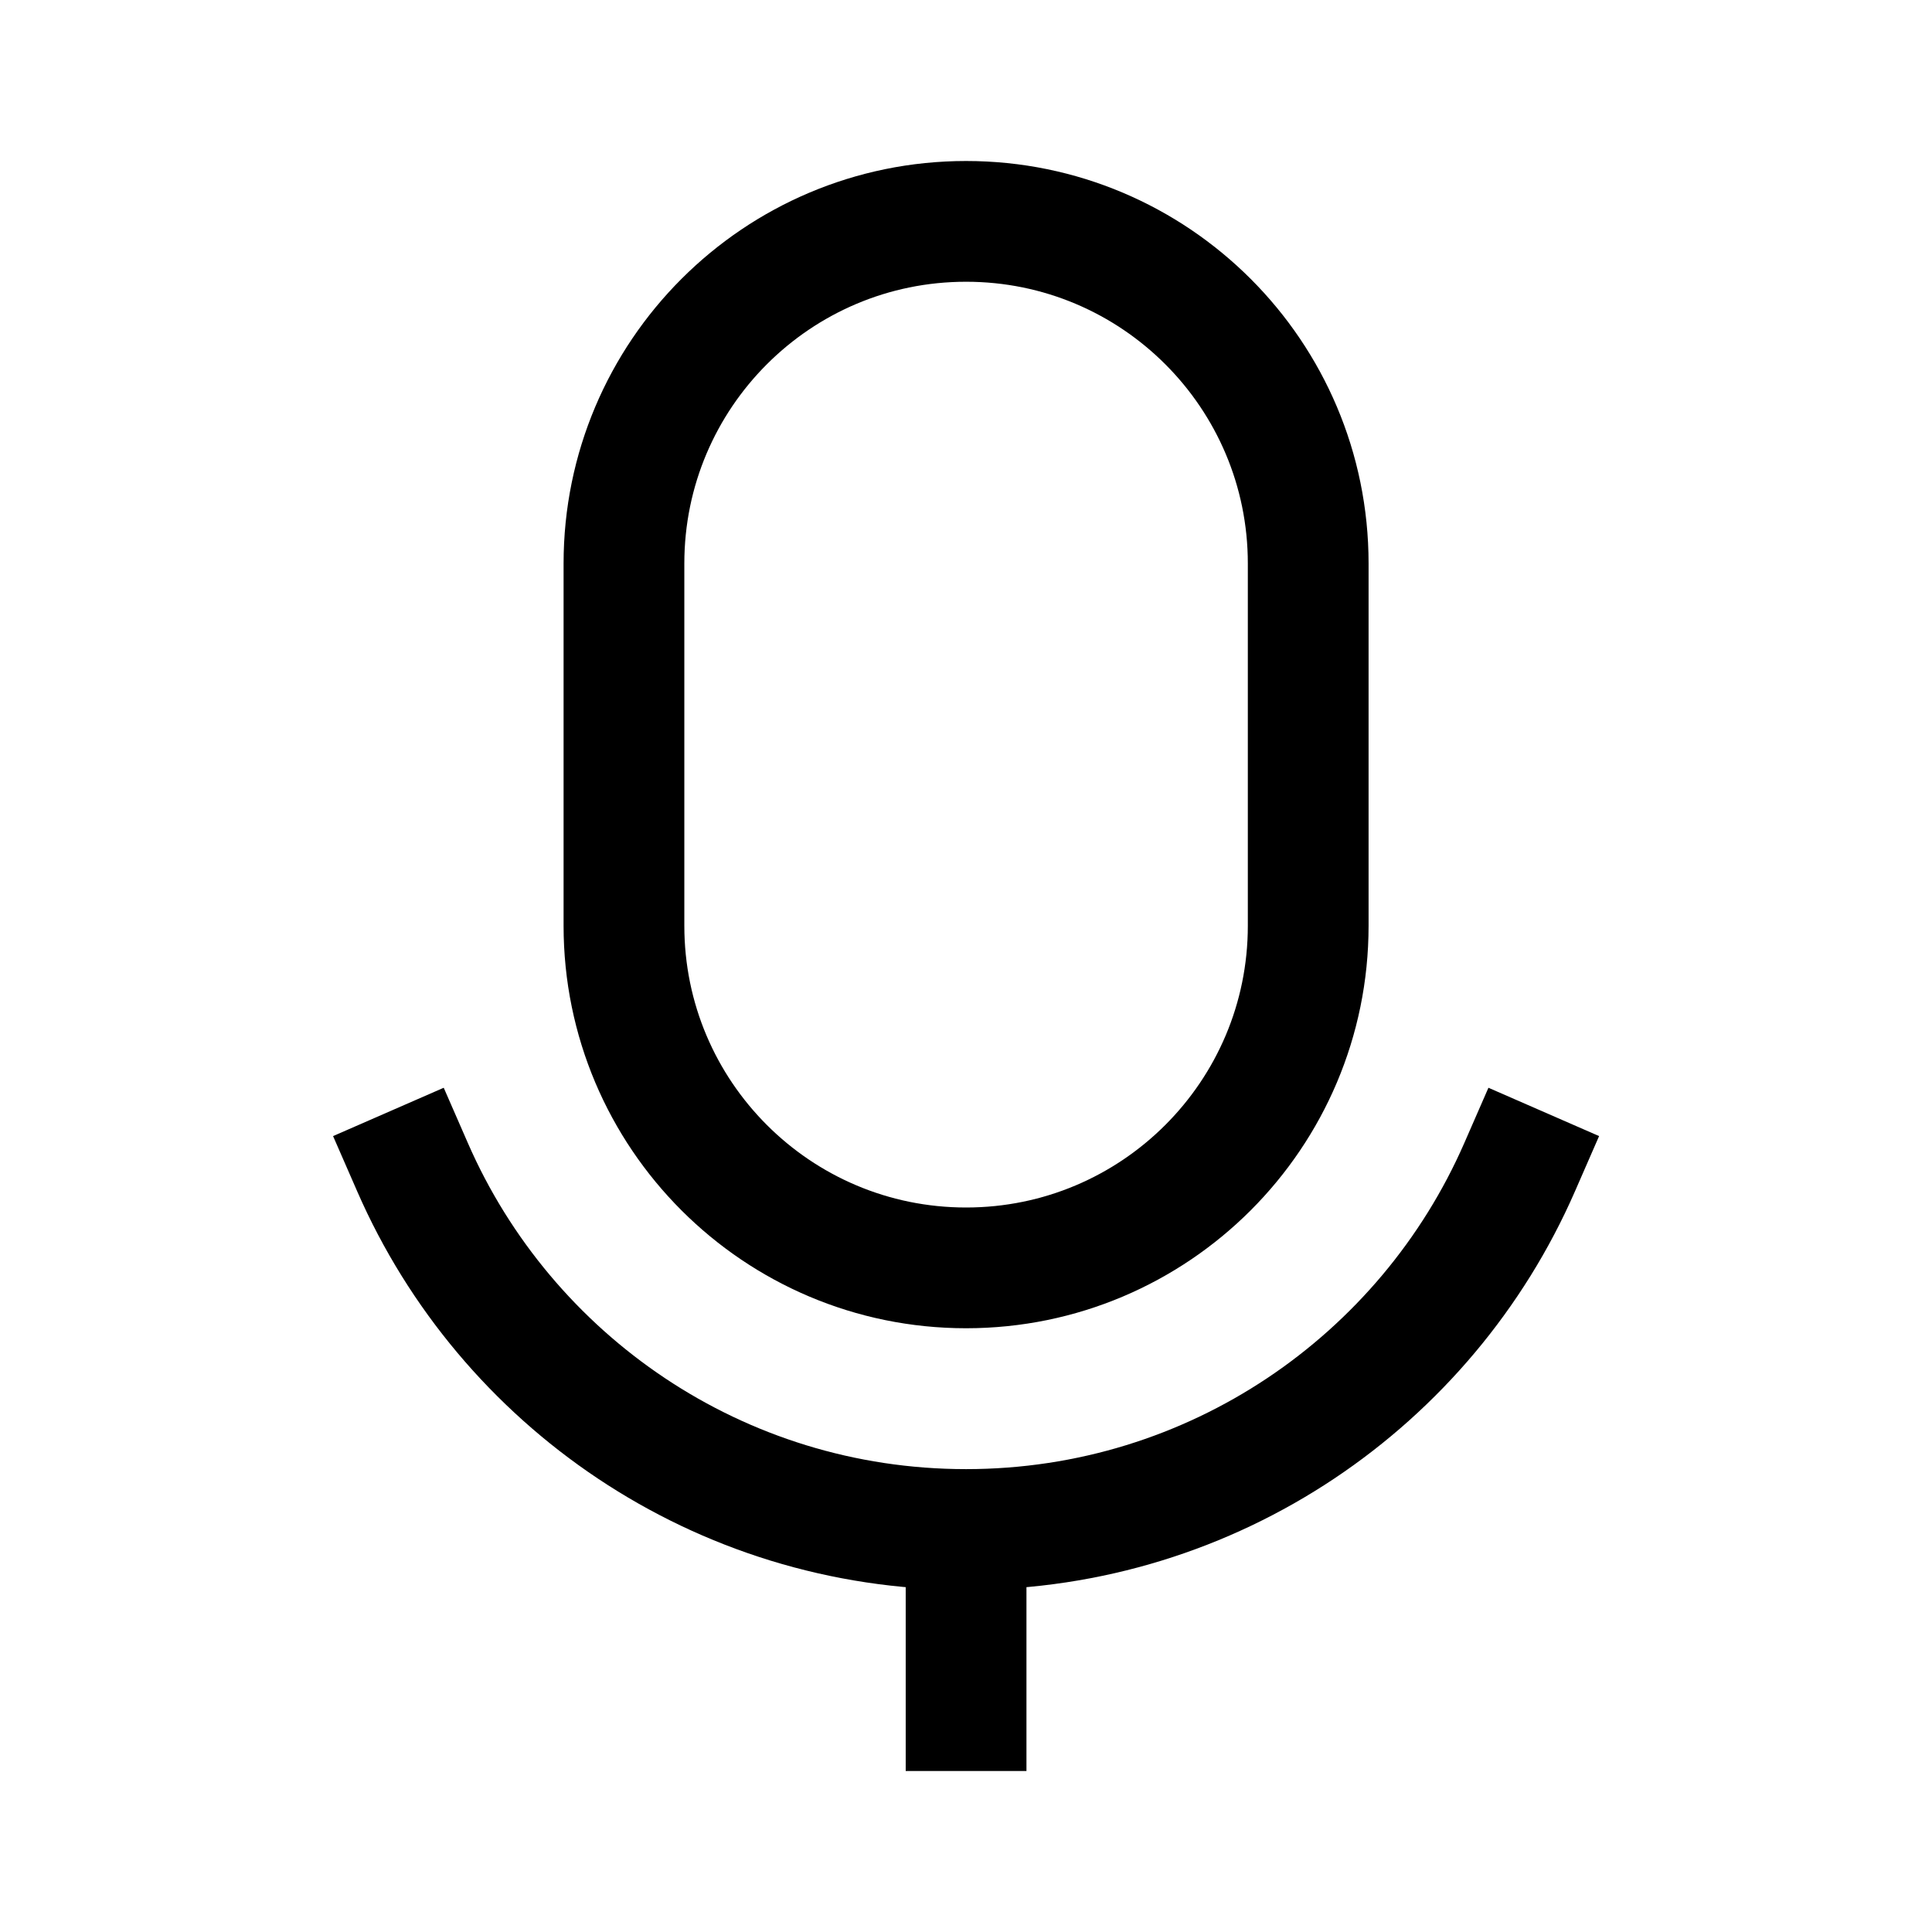 <svg width="24" height="24" viewBox="0 0 24 24" fill="none" xmlns="http://www.w3.org/2000/svg">
<path d="M12.001 19C15.076 19 17.72 17.149 18.877 14.5M12.001 19C8.925 19 6.282 17.149 5.125 14.5M12.001 19V21.25M12.001 15.75C9.654 15.75 7.751 13.847 7.751 11.5V7C7.751 4.653 9.654 2.75 12.001 2.75C14.348 2.75 16.251 4.653 16.251 7V11.5C16.251 13.847 14.348 15.75 12.001 15.75Z" stroke="black" stroke-width="1.5" stroke-linecap="square"/>
</svg>
